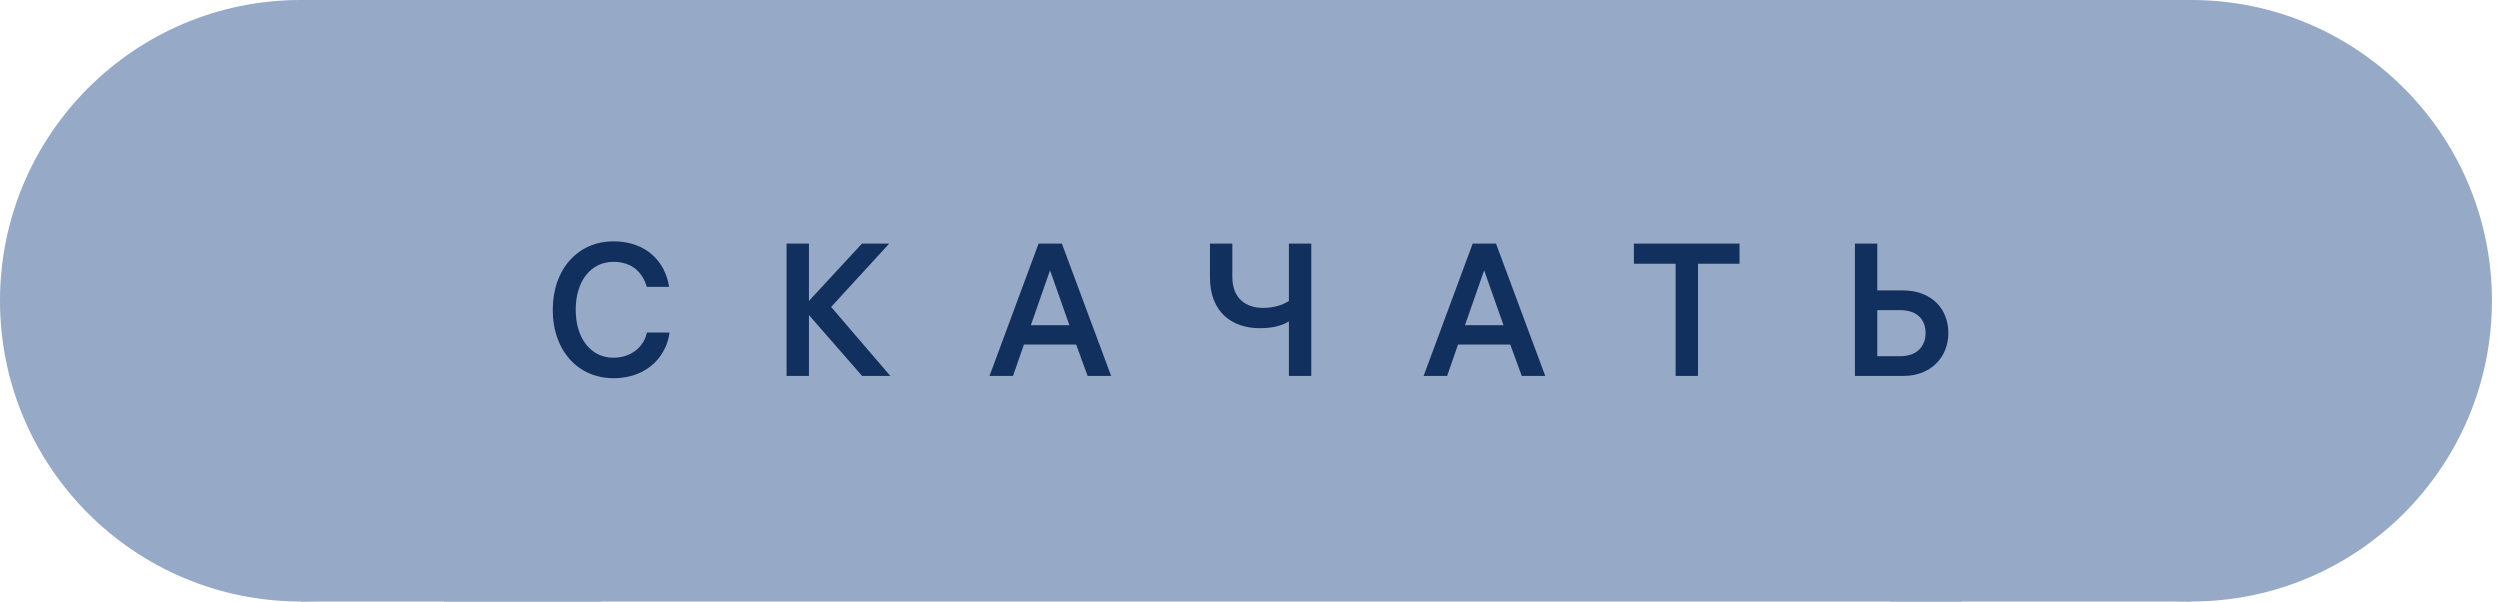 <svg width="133" height="32" viewBox="0 0 133 32" fill="none" xmlns="http://www.w3.org/2000/svg">
<circle cx="116.571" cy="16" r="16" transform="rotate(-180 116.571 16)" fill="#96A9C6"/>
<rect x="116.571" y="32" width="16" height="32" transform="rotate(-180 116.571 32)" fill="#96A9C6"/>
<rect x="104.381" y="32" width="80.762" height="32" transform="rotate(-180 104.381 32)" fill="#96A9C6"/>
<circle cx="16" cy="16" r="16" fill="#96A9C6"/>
<rect x="16" width="16" height="32" fill="#96A9C6"/>
<path d="M34.416 17.69C34.306 18.28 33.736 19.03 32.636 19.03C31.407 19.03 30.627 17.97 30.627 16.48C30.627 14.96 31.427 13.93 32.636 13.93C33.666 13.93 34.206 14.54 34.407 15.26H35.596C35.397 13.94 34.397 12.84 32.636 12.84C30.727 12.84 29.407 14.34 29.407 16.48C29.407 18.67 30.767 20.12 32.636 20.12C34.577 20.12 35.496 18.78 35.617 17.69H34.416ZM43.036 20V16.76L45.866 20H47.366L44.216 16.33L47.306 12.96H45.856L43.036 16.01V12.96H41.846V20H43.036ZM55.252 12.96L52.642 20H53.892L54.472 18.33H57.252L57.862 20H59.112L56.492 12.96H55.252ZM55.862 14.38L56.892 17.3H54.842L55.862 14.38ZM68.57 12.96V16.01C68.23 16.23 67.77 16.38 67.2 16.38C66.27 16.38 65.56 15.87 65.56 14.73V12.96H64.37V14.76C64.37 16.62 65.56 17.46 67.02 17.46C67.69 17.46 68.19 17.33 68.57 17.1V20H69.76V12.96H68.57ZM78.347 12.96L75.737 20H76.987L77.567 18.33H80.347L80.957 20H82.207L79.587 12.96H78.347ZM78.957 14.38L79.987 17.3H77.937L78.957 14.38ZM86.923 14.03H89.143V20H90.333V14.03H92.543V12.96H86.923V14.03ZM101.232 15.45H99.872V12.96H98.682V20H101.262C102.732 20 103.652 18.99 103.652 17.72C103.652 16.44 102.772 15.45 101.232 15.45ZM101.112 16.5C101.962 16.5 102.442 16.98 102.442 17.72C102.442 18.45 101.942 18.95 101.112 18.95H99.872V16.5H101.112Z" fill="#11305D"/>
</svg>

